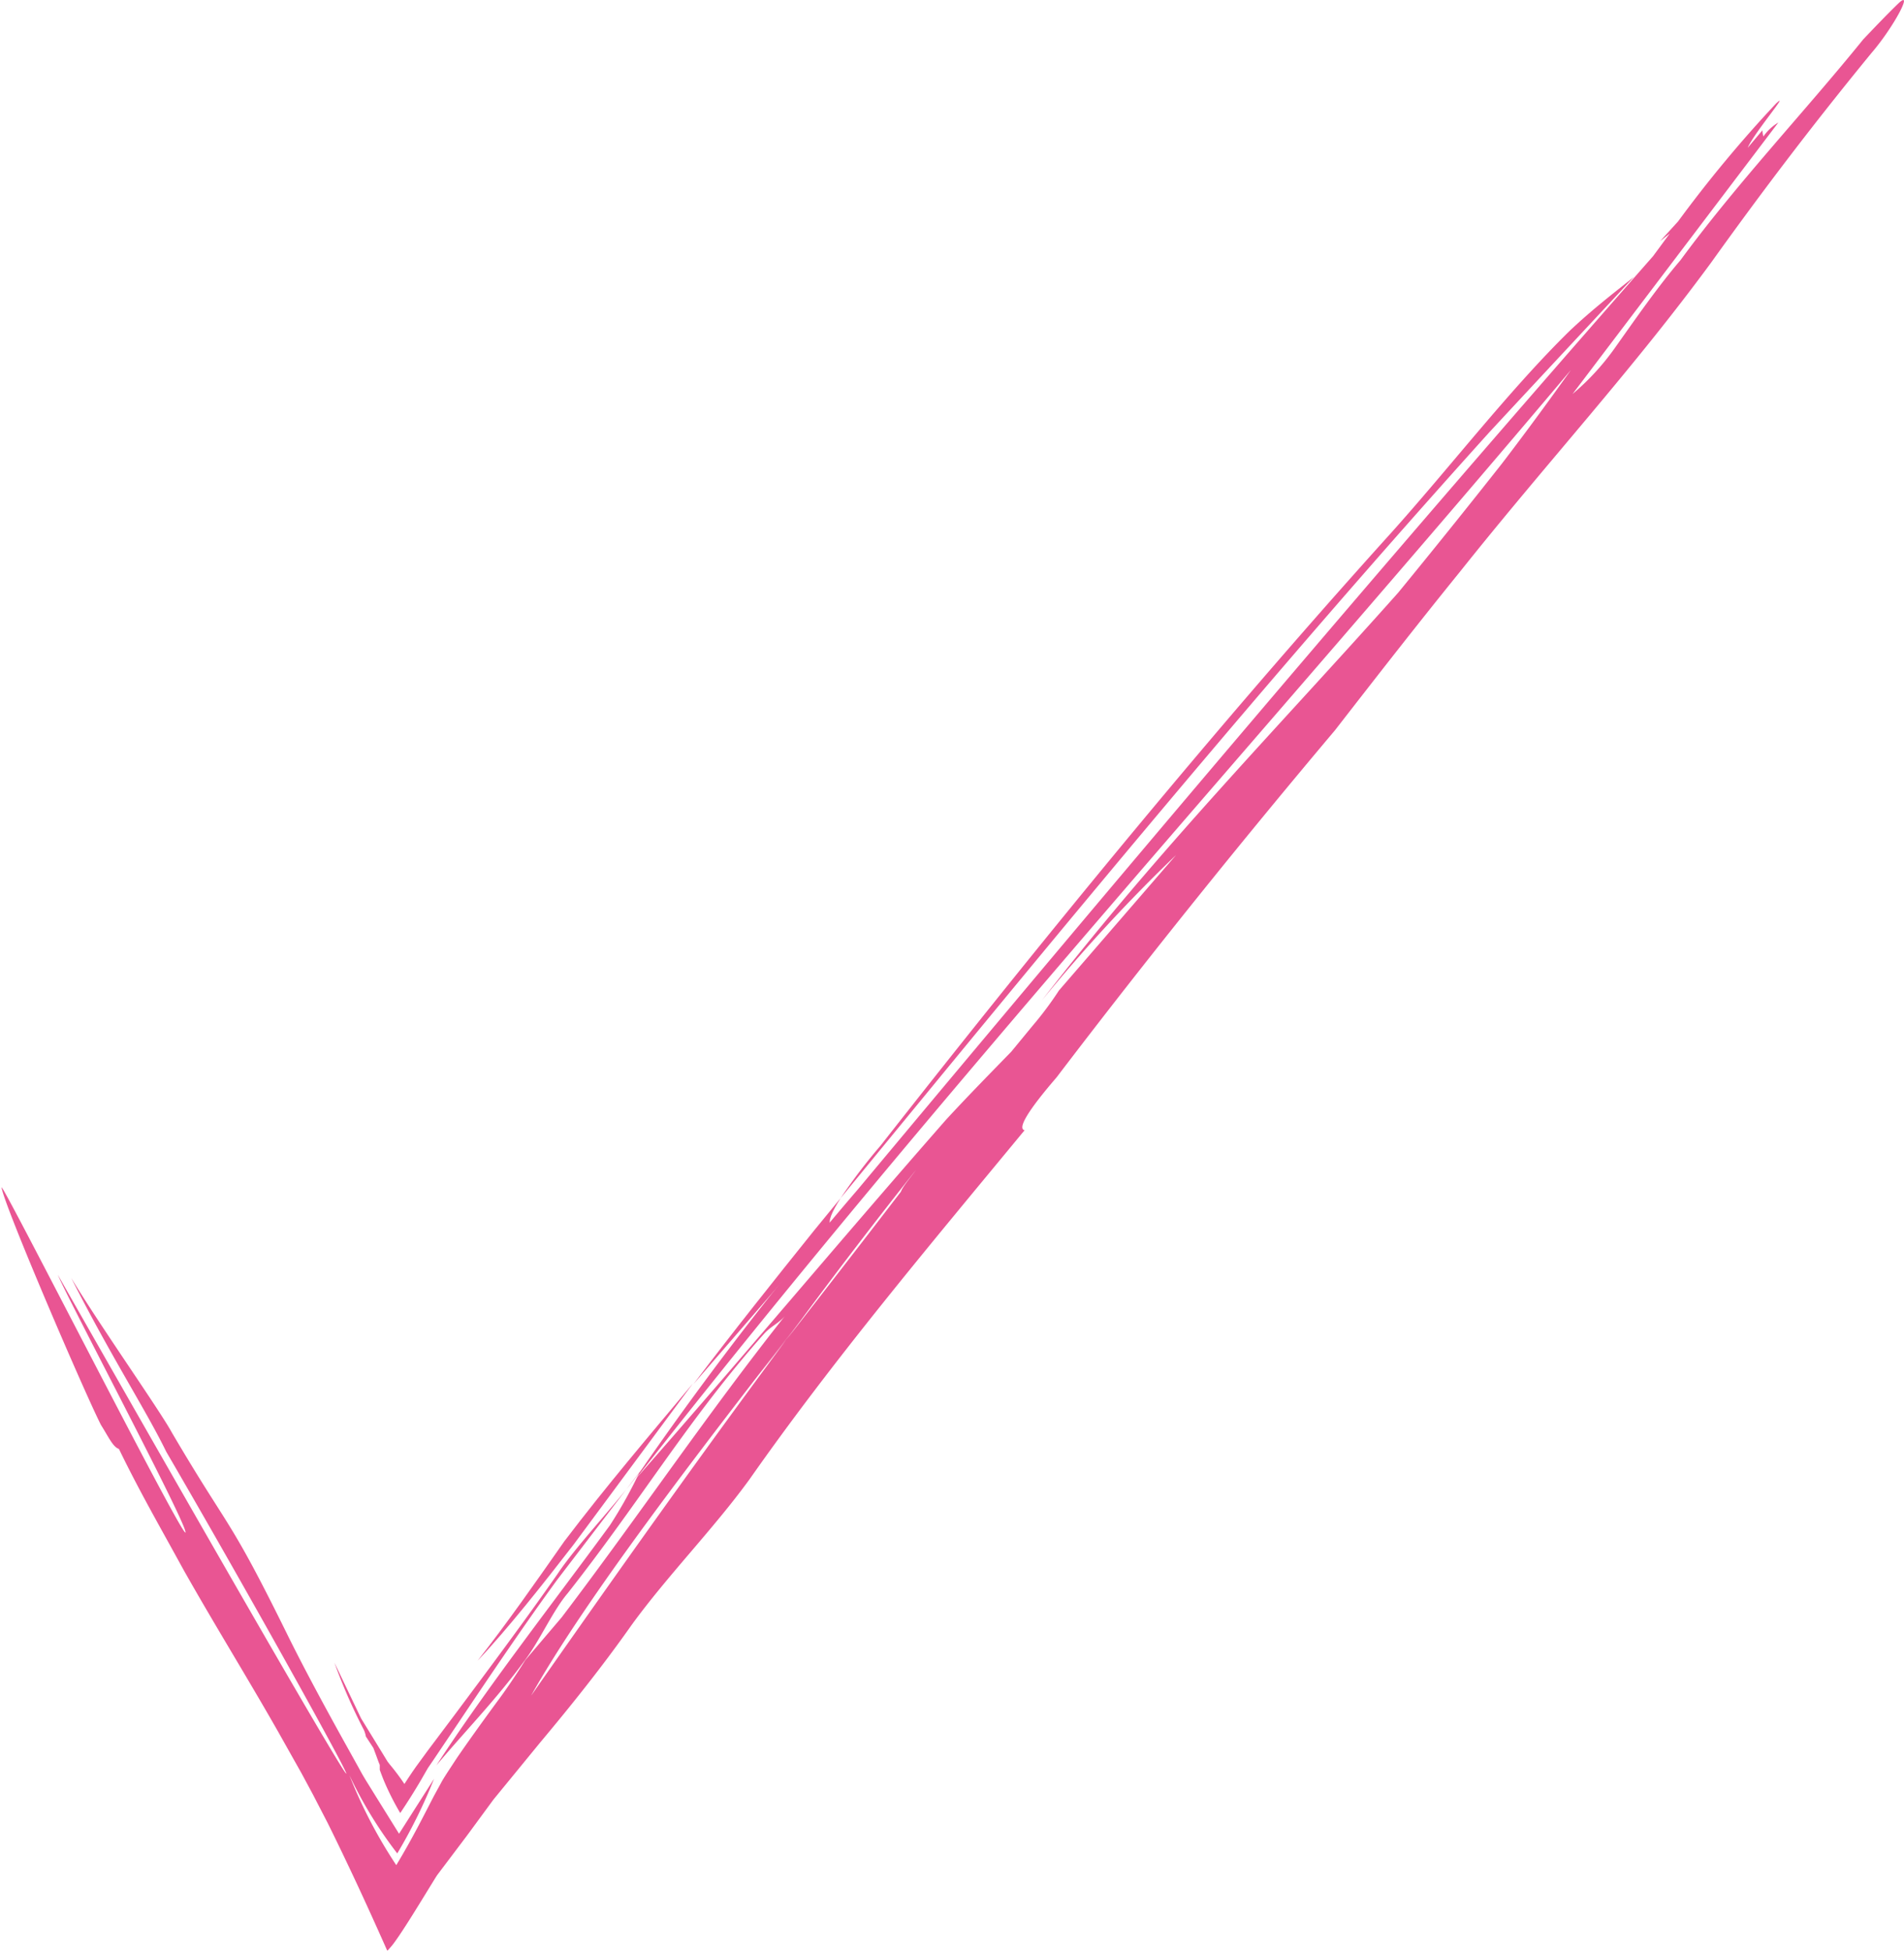 <svg id="Vrstva_1" data-name="Vrstva 1" xmlns="http://www.w3.org/2000/svg" viewBox="0 0 95.76 98.08"><defs><style>.cls-1{opacity:0.8;}.cls-2{fill:#e32a78;}</style></defs><title>check</title><g class="cls-1"><path class="cls-2" d="M251.63,391c-3,3.66-5.53,7-8.08,10.56-4,5.44-8.16,9.93-12.59,15.49-2.22,2.74-4.22,5.31-6.31,8-4.46,5.29-9.24,11.2-14,17.45-.55.64-2.16,2.53-1.61,2.66-4.85,5.87-9.61,11.53-13.84,17.56-1.82,2.5-4.1,4.81-5.92,7.31-1.45,2.06-3,4-4.6,5.91l-2.35,2.87L181,480.62l-1.51,2c-.51.81-1.76,2.91-2.27,3.54l-.23.26c-1.05-2.37-2-4.41-3-6.43l-.74-1.43-.57-1.06-1.17-2.08c-1.57-2.76-3.23-5.43-4.78-8.18-1.21-2.21-2.19-3.9-3.24-6.06-.3-.09-.53-.62-.9-1.2-.83-1.63-4.86-11-5-11.94-.08-.48,9.18,17.78,9.25,17.34s-6-11.89-6.42-12.95c23.8,41.79,12.83,21.55,5.45,8.89-1-2.06-2.78-4.79-4.78-8.74,1.35,2.26,4.47,6.68,5.07,7.79,2.94,5,2.82,4.1,5.76,10.06.83,1.69,1.94,3.75,3.14,5.9l.45.81.22.4.16.27.62,1,1.07,1.72,1.76-2.76a26.18,26.18,0,0,1-1.85,3.75,21.24,21.24,0,0,1-2.41-3.94,24.15,24.15,0,0,0,2.36,4.53c.8-1.32,1.37-2.47,1.9-3.49l.41-.75c.17-.29.48-.75.74-1.15.57-.83,1.23-1.75,2-2.8.45-.6.94-1.32,1.44-2.12l1.83-2.15c4-5.27,7.26-10.15,11.32-15.27-.33.46-.75.59-1.13,1-3.76,4.22-6.2,8.38-9.89,13.06-.74.87-1.4,2.37-2.13,3.34-1.46,2-3,3.56-4.47,5.31,2.49-3.84,5.81-8.09,8.72-12.06a22.79,22.79,0,0,0,1.5-2.69l-4.16,5.44c-1.6,2.19-3.27,4.66-4.94,7.15l-1.25,1.86-.3.44-.11.19-.23.4c-.31.53-.68,1.12-1.05,1.67a13.4,13.4,0,0,1-.75-1.46c-.11-.25-.2-.49-.28-.71l0-.17,0-.08-.07-.17c-.08-.23-.17-.46-.25-.68l-.38-.58a1.34,1.34,0,0,0-.1-.33,27.53,27.53,0,0,1-1.48-3.38l1.34,2.8,1.08,1.76.25.41.1.13.18.22c.23.29.41.54.57.78.21-.33.4-.61.59-.88l.57-.78,1.33-1.77c1.77-2.37,3.54-4.74,5.21-7.13,1.08-1.62,3.36-3.93,4.44-5.56a169.83,169.83,0,0,1,10.66-13.77c13.3-15.93,26.62-31.72,40-46.93l.84-1.14-.49.39.91-1a64.35,64.35,0,0,1,4.92-5.92c.77-.72-1.1,1.47-1.42,2.22l.74-.88s0,.16.05.31a2.43,2.43,0,0,1,.75-.7L236.6,408.14a12.35,12.35,0,0,0,2.14-2.33c1.09-1.54,2.17-3.09,3.29-4.4,2.84-3.87,6.28-7.5,9.19-11.1.59-.62,1.18-1.24,1.78-1.82C253.77,387.77,252.75,389.7,251.63,391ZM205.1,444.62c1.07-1.16,2.15-2.26,3.27-3.41l1.07-1.3a17.17,17.17,0,0,0,1.33-1.78l5.89-6.81a81.9,81.9,0,0,0-6.75,7.31c6-7.74,11.91-13.75,17.92-20.5,1.73-2.11,3.46-4.26,5.21-6.48,1.21-1.58,2.36-3.15,3.48-4.72-15.64,18.55-31.72,36.2-47,55.72C194.84,456.61,199.79,450.67,205.1,444.62Zm-1.51,2.52q-3,3.78-5.77,7.53c-5.22,6.72-10.89,14.08-13.6,18.92,4.3-6.14,8.79-12.49,13.6-18.92-4.69,6-1.25,1.72,5-6.42C202.91,448,203.22,447.64,203.59,447.14Z" transform="translate(-157.51 -388.33)"/><path class="cls-2" d="M232.4,410.08c2.42-2.61,4.86-5.22,7.29-7.83-1.09.87-2.06,1.61-3.23,2.71-3.06,3-6,6.84-9,10.18-8.66,9.59-17.2,20-25.67,30.8a27.63,27.63,0,0,0-2,2.63C210.8,435.15,221.18,422.51,232.4,410.08Z" transform="translate(-157.51 -388.33)"/><path class="cls-2" d="M185.89,465.83c-1.45,2.07-2.89,4.13-4.36,6,1.51-1.59,3.36-3.94,4.83-5.84l6-8.1C190.21,460.46,188,463.05,185.89,465.83Z" transform="translate(-157.51 -388.33)"/><path class="cls-2" d="M199.79,448.57l-1.32,1.61c-2,2.49-4.07,5.08-6.08,7.74l6.92-8C199.11,449.79,199.36,449.24,199.79,448.57Z" transform="translate(-157.51 -388.33)"/></g></svg>